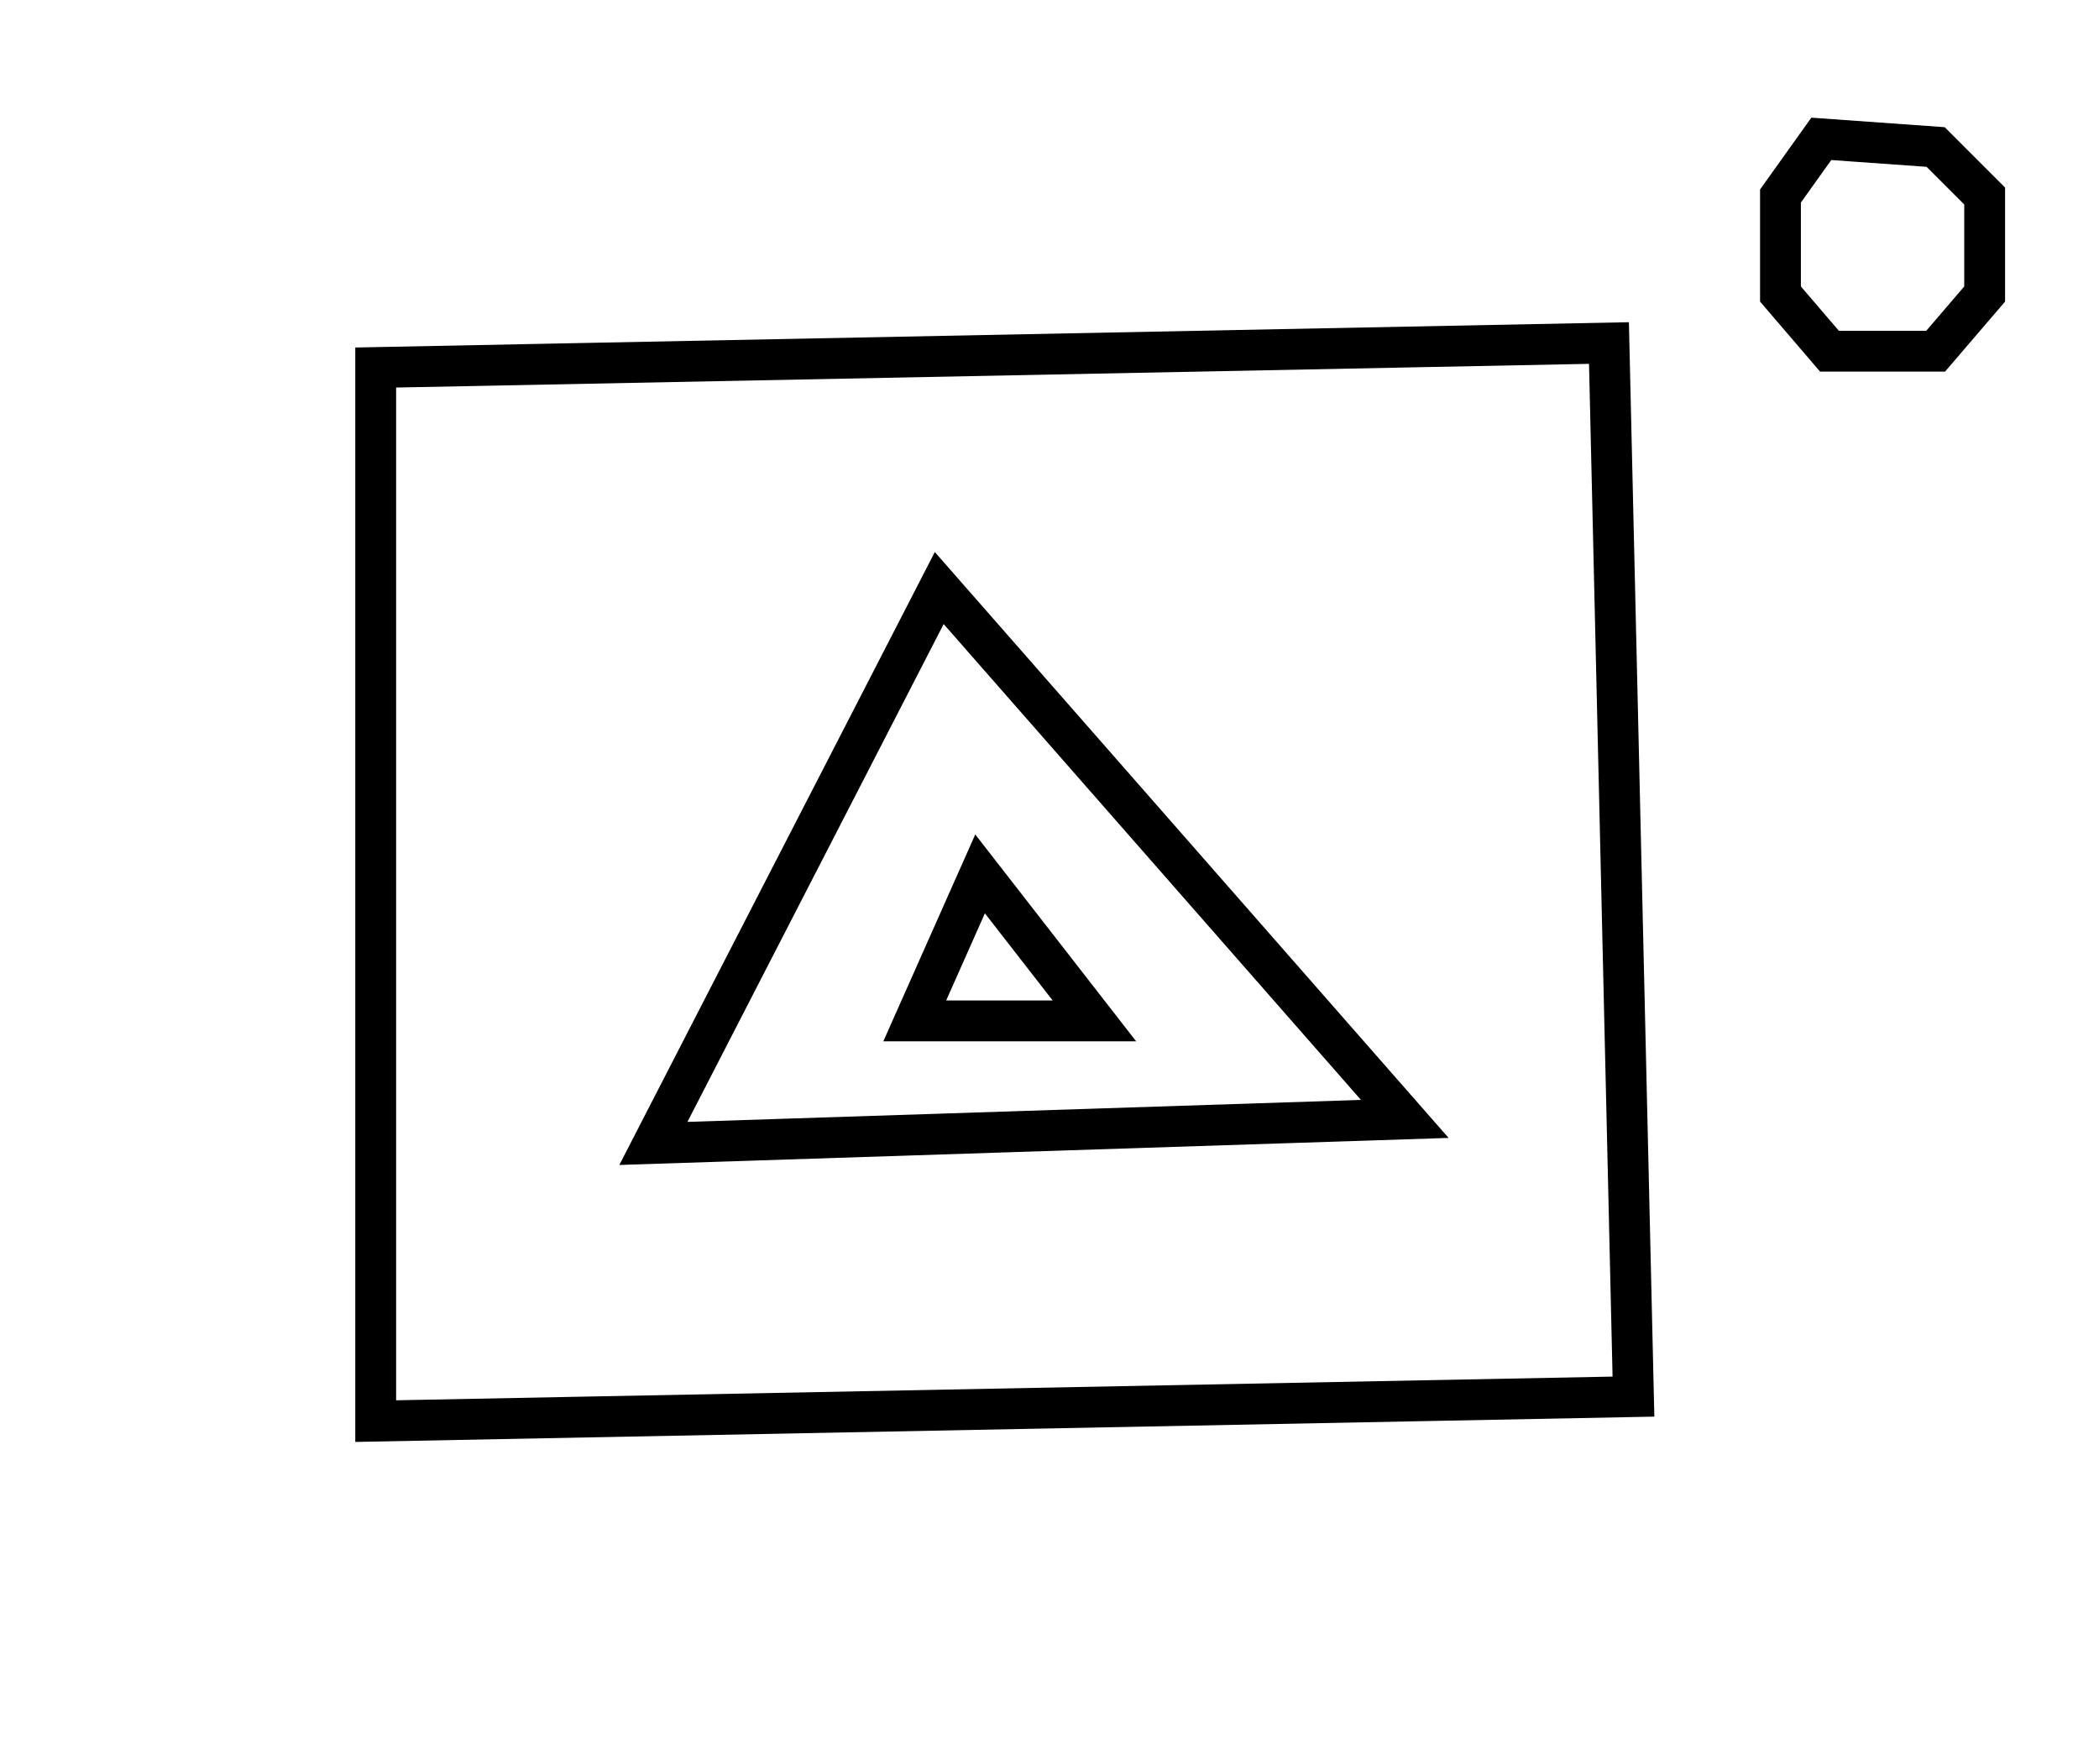 <?xml version="1.0" encoding="utf-8" ?>
<svg baseProfile="full" height="216" style="background-color: transparent;" version="1.1" viewBox="0,0,257,216" width="257" xmlns="http://www.w3.org/2000/svg" xmlns:ev="http://www.w3.org/2001/xml-events" xmlns:xlink="http://www.w3.org/1999/xlink"><defs><style type="text/css"><![CDATA[
                svg {
                    shape-rendering: geometricPrecision;
                    border: none;
                    outline: none;
                }
                path, ellipse {
                    vector-effect: non-scaling-stroke;
                }
            ]]></style></defs><path d="M 120,107 L 112,125 L 134,125 Z" fill="none" stroke="black" stroke-width="5" /><path d="M 80,140 L 172,137 L 115,72 Z" fill="none" stroke="black" stroke-width="5" /><path d="M 46,45 L 197,42 L 200,171 L 46,174 Z" fill="none" stroke="black" stroke-width="5" /><path d="M 223,17 L 218,24 L 218,36 L 224,43 L 237,43 L 243,36 L 243,24 L 237,18 Z" fill="none" stroke="black" stroke-width="5" /></svg>